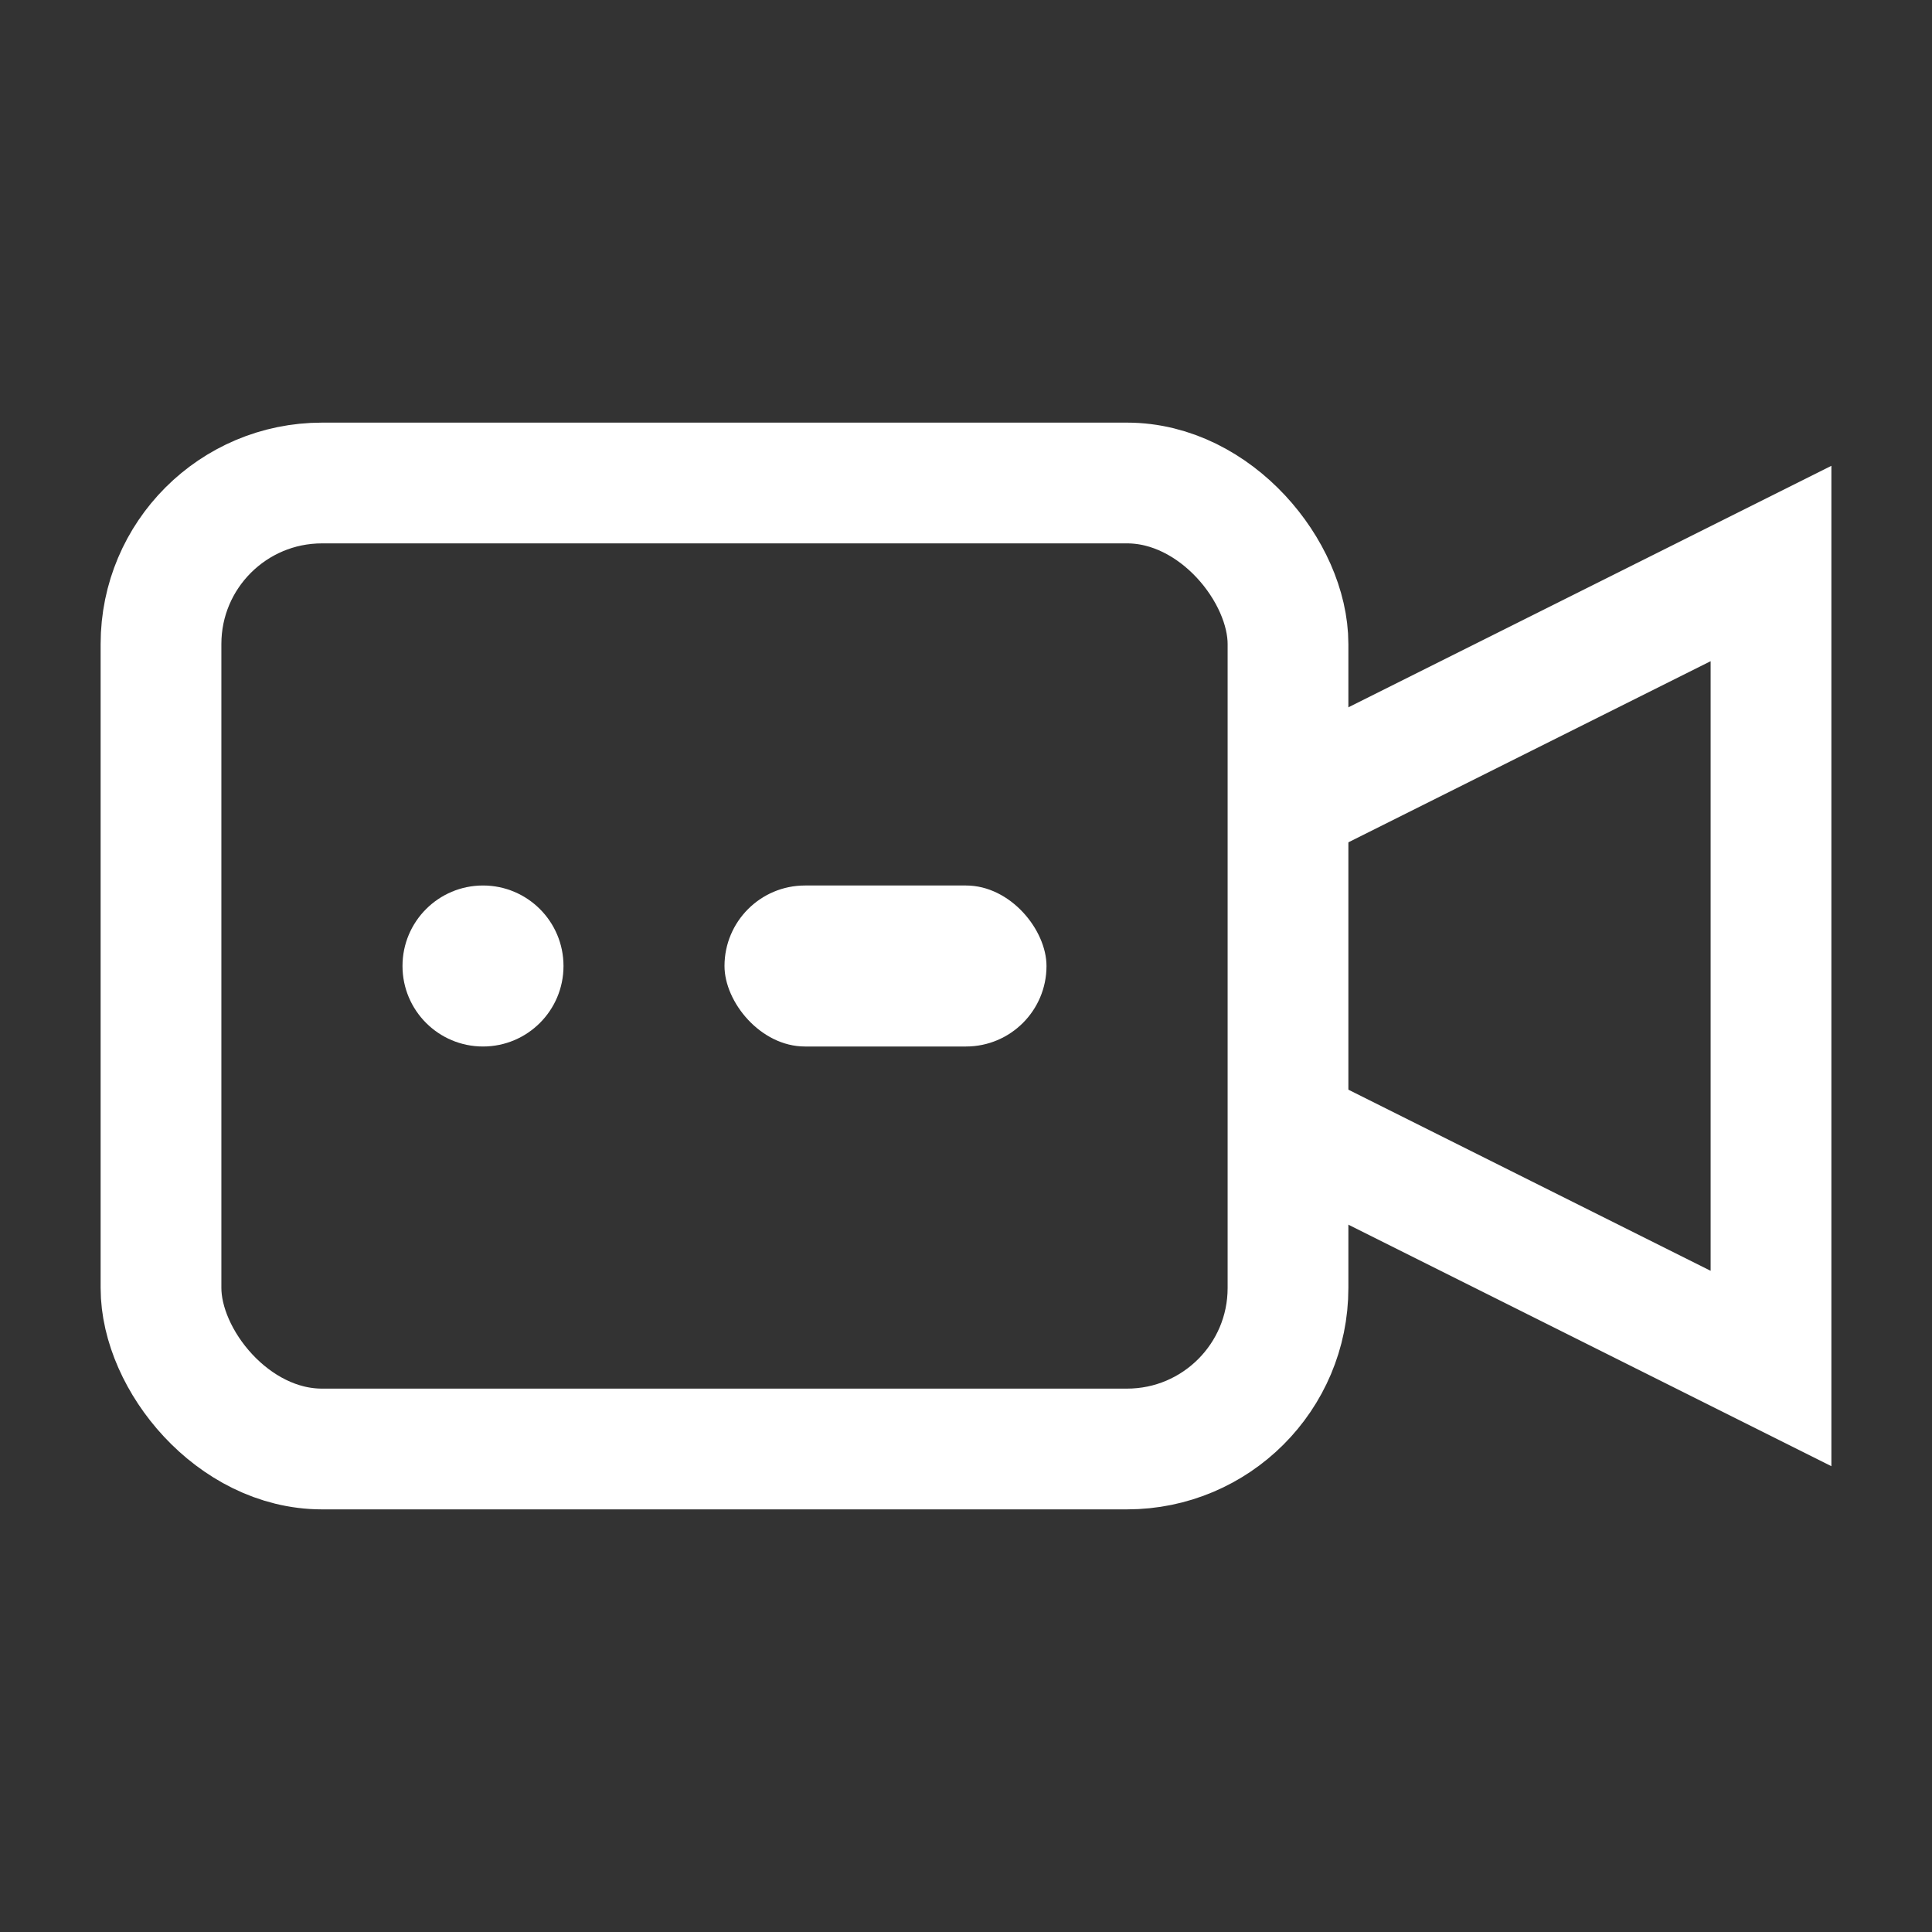 <?xml version="1.0" encoding="UTF-8"?>
<svg width="24" height="24" viewBox="0 0 24 24" fill="none" xmlns="http://www.w3.org/2000/svg">
    <rect x="0" y="0" width="24" height="24" fill="#333333" stroke="none"/>
    <rect x="2" y="6" width="14" height="12" rx="2" stroke="white" stroke-width="1.5"/>
    <path d="M16 10L22 7V17L16 14" stroke="white" stroke-width="1.5"/>
    <circle cx="6" cy="12" r="1" fill="white"/>
    <rect x="9" y="11" width="4" height="2" rx="1" fill="white"/>
</svg> 